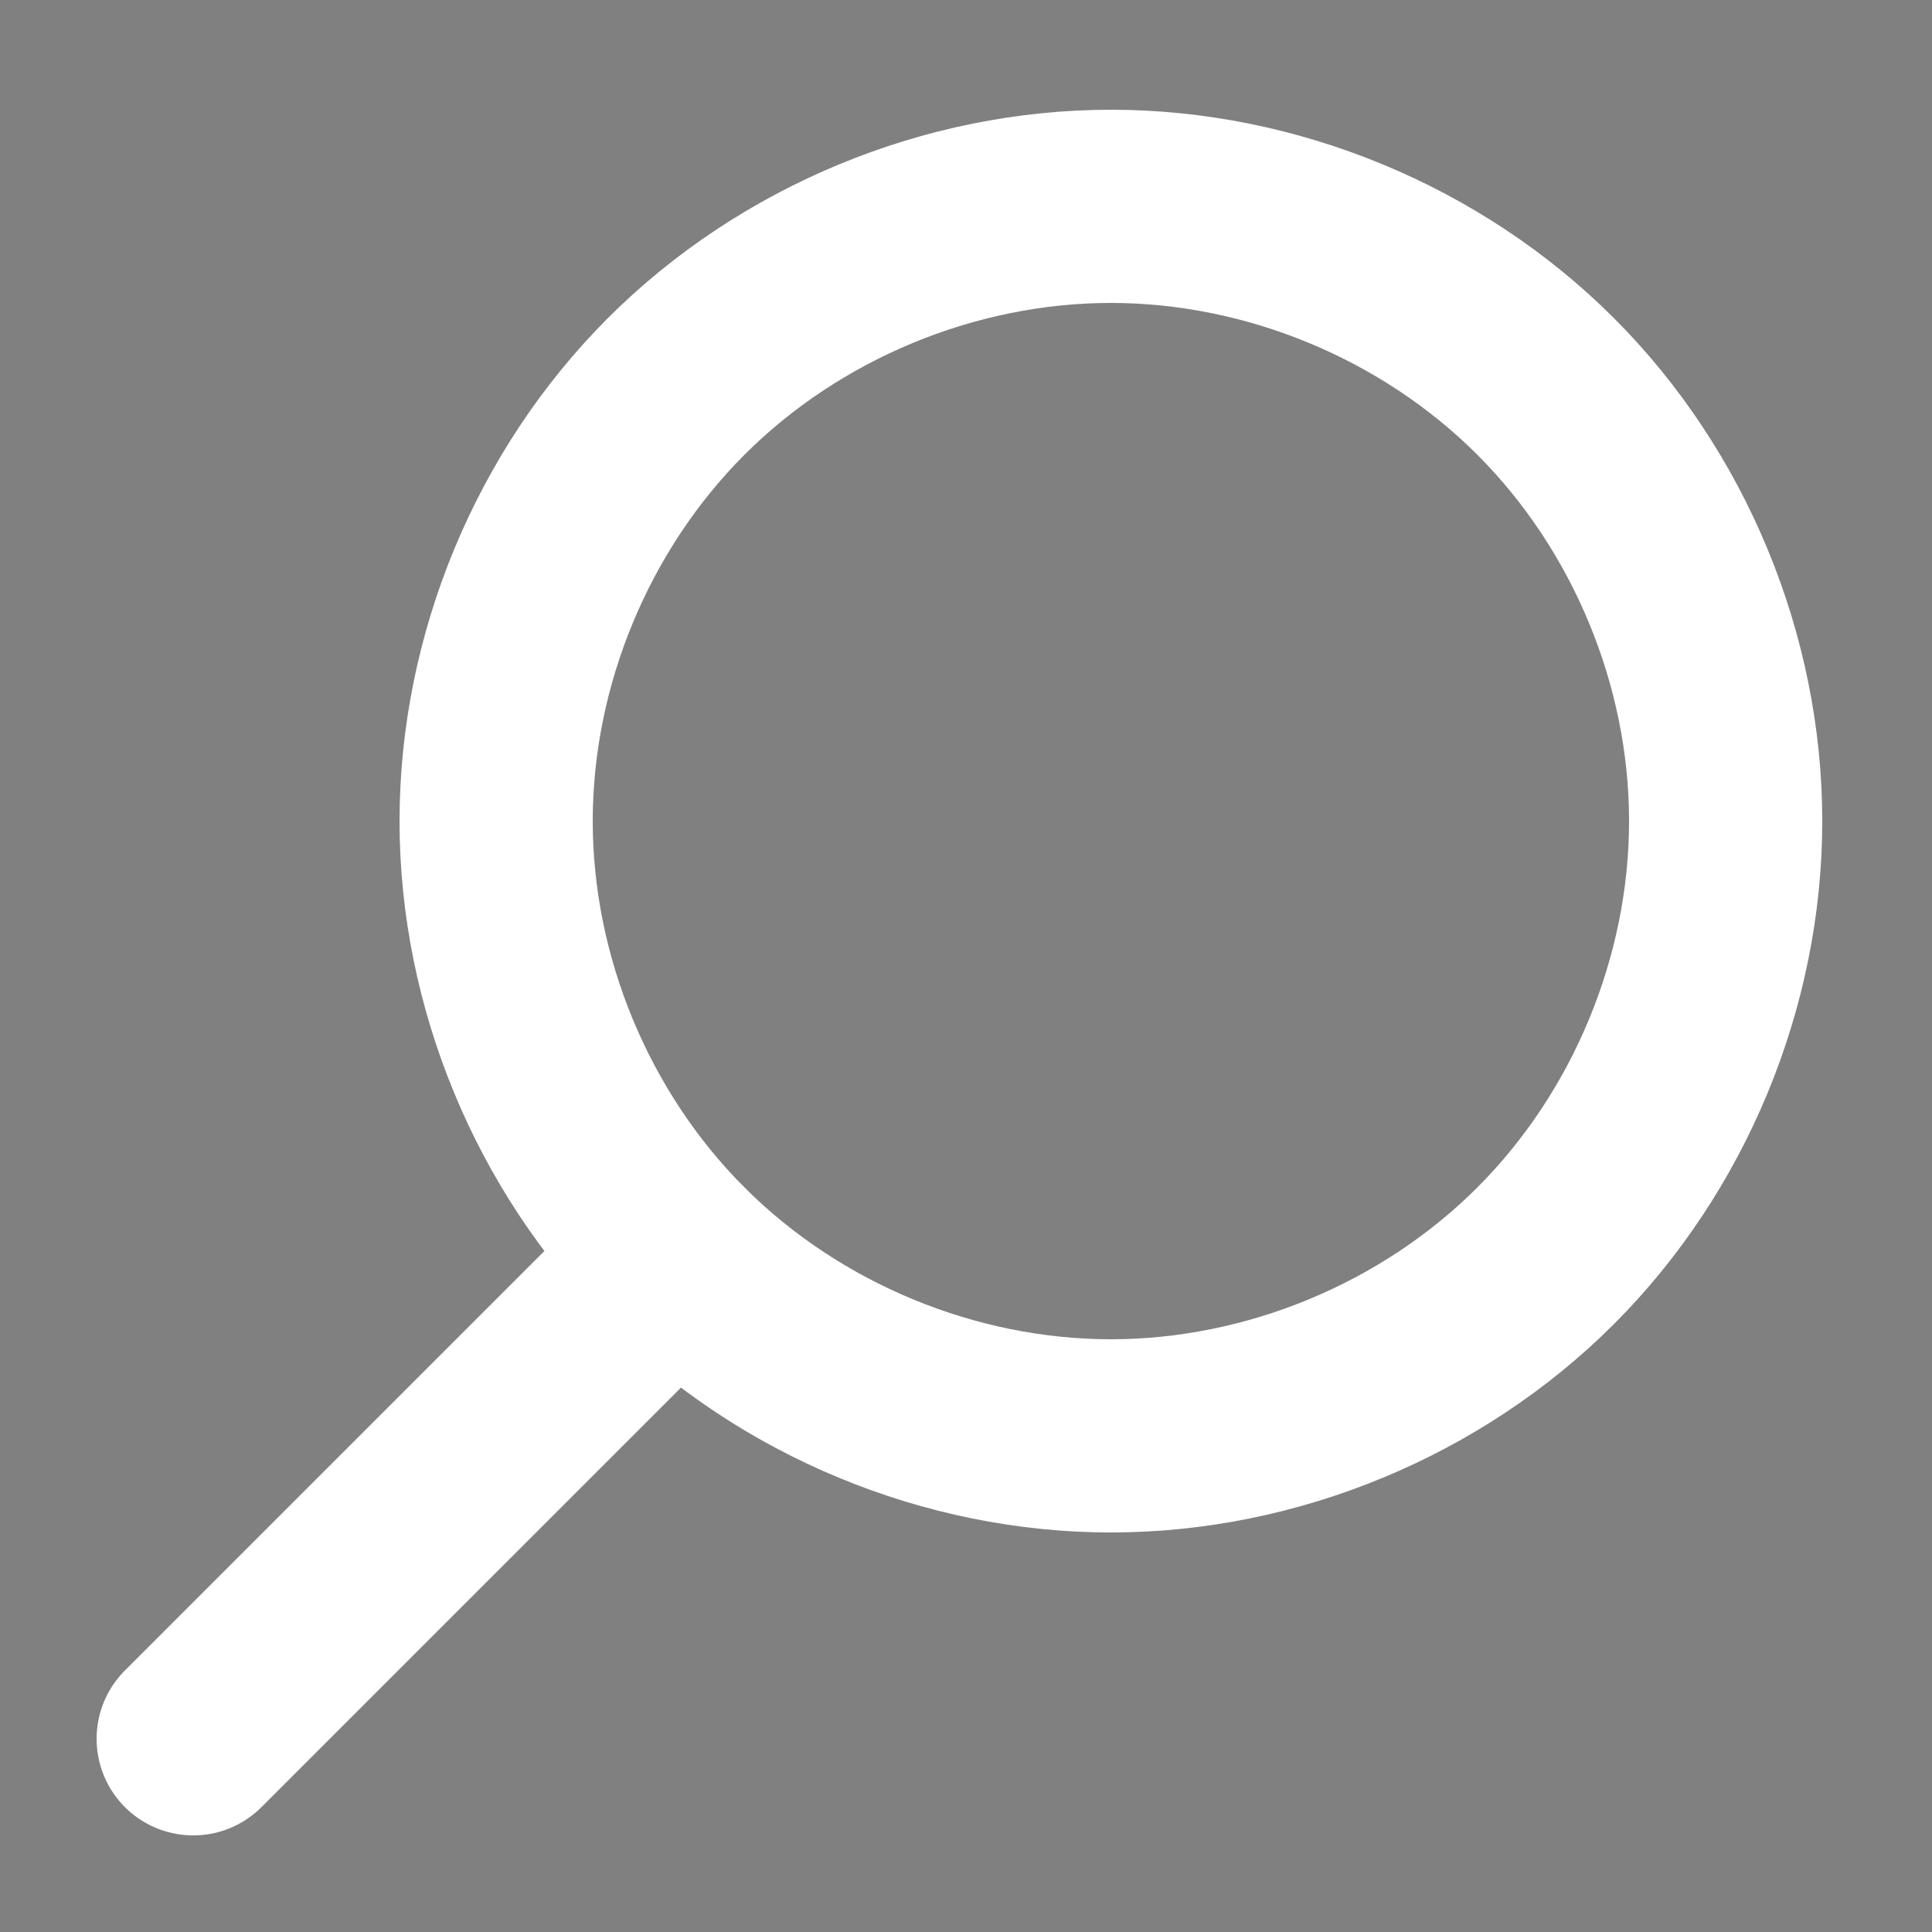 <?xml version="1.0" encoding="UTF-8" standalone="no"?>
<svg
   xmlns:dc="http://purl.org/dc/elements/1.1/"
   xmlns:cc="http://creativecommons.org/ns#"
   xmlns:rdf="http://www.w3.org/1999/02/22-rdf-syntax-ns#"
   xmlns:svg="http://www.w3.org/2000/svg"
   xmlns="http://www.w3.org/2000/svg"
   xmlns:sodipodi="http://sodipodi.sourceforge.net/DTD/sodipodi-0.dtd"
   xmlns:inkscape="http://www.inkscape.org/namespaces/inkscape"
   id="SVGRoot"
   version="1.1"
   viewBox="0 0 20.0 20.0"
   height="20.0px"
   width="20.0px"
   inkscape:version="1.0 (6e3e5246a0, 2020-05-07)"
   sodipodi:docname="search.svg">
  <rect x="0" y="0" width="20.0" height="20.0" fill="#808080" stroke="none"/>
  <defs
     id="defs18">
    <inkscape:path-effect
       effect="spiro"
       id="path-effect59"
       is_visible="true"
       lpeversion="1" />
  </defs>
  <sodipodi:namedview
     id="base"
     pagecolor="#ffffff"
     bordercolor="#666666"
     borderopacity="1.0"
     inkscape:pageopacity="0.0"
     inkscape:pageshadow="2"
     inkscape:zoom="29.965457"
     inkscape:cx="7.2291528"
     inkscape:cy="9.3792648"
     inkscape:document-units="px"
     inkscape:current-layer="layer1"
     inkscape:document-rotation="0"
     showgrid="true"
     inkscape:window-width="1528"
     inkscape:window-height="836"
     inkscape:window-x="72"
     inkscape:window-y="27"
     inkscape:window-maximized="1">
    <inkscape:grid
       id="grid27"
       type="xygrid" />
  </sodipodi:namedview>
  <g
     inkscape:label="Layer 1"
     inkscape:groupmode="layer"
     id="layer1">
    <path
       style="fill:#000000;stroke:#ffffff;stroke-width:2;stroke-linecap:round;stroke-linejoin:round;stroke-opacity:1;stroke-miterlimit:4;stroke-dasharray:none"
       d="M 2,18 7,13"
       id="path53" />
    <path
       style="fill:#ffffff;stroke:#ffffff;stroke-width:2;stroke-linecap:round;stroke-linejoin:round;stroke-opacity:1;fill-opacity:0;opacity:1;stroke-miterlimit:4;stroke-dasharray:none"
       d="m 7,13 c 1.178,1.178 2.834,1.864 4.5,1.864 1.666,0 3.322,-0.686 4.5,-1.864 1.178,-1.178 1.864,-2.834 1.864,-4.5 C 17.864,6.834 17.178,5.178 16,4 14.822,2.822 13.166,2.136 11.5,2.136 9.834,2.136 8.178,2.822 7,4 5.822,5.178 5.136,6.834 5.136,8.5 5.136,10.166 5.822,11.822 7,13 Z"
       id="path57"
       inkscape:path-effect="#path-effect59"
       inkscape:original-d="m 7,13 c -3.001,2.999 6.001,-5.999 9,-9 2.999,-3.001 -5.999,6.001 -9,9 z" />
  </g>
</svg>
